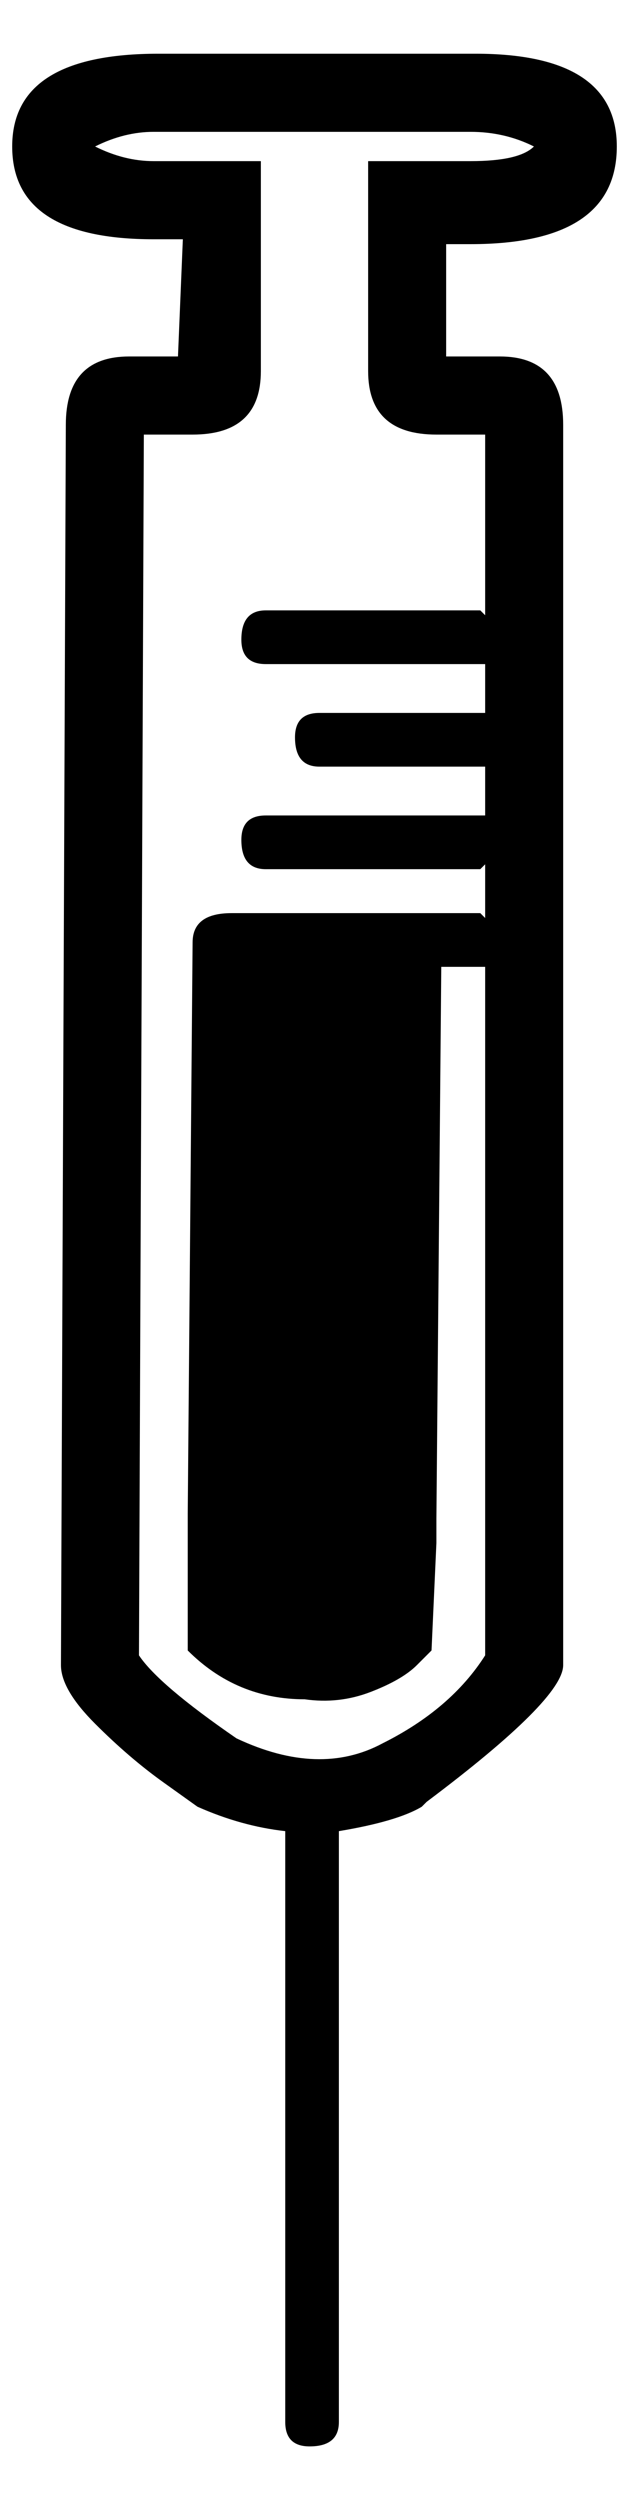 <?xml version="1.0" standalone="no"?>
<!DOCTYPE svg PUBLIC "-//W3C//DTD SVG 1.1//EN" "http://www.w3.org/Graphics/SVG/1.1/DTD/svg11.dtd" >
<svg xmlns="http://www.w3.org/2000/svg" xmlns:xlink="http://www.w3.org/1999/xlink" version="1.1" viewBox="-10 0 516 2048">
   <path fill="currentColor"
d="M376 200q120 0 120 -80q0 -76 -116 -76h-260q-120 0 -120 76t116 76h24l-4 96h-40q-52 0 -52 56l-4 1016q0 20 28 48t56 48l28 20q36 16 72 20v484q0 20 20 20q24 0 24 -20v-484q48 -8 68 -20l4 -4q112 -84 112 -112v-1016q0 -56 -52 -56h-44v-92h20zM348 356h40v148
l-4 -4h-176q-20 0 -20 24q0 20 20 20h176h4v40h-4h-132q-20 0 -20 20q0 24 20 24h132h4v40h-4h-176q-20 0 -20 20q0 24 20 24h176l4 -4v44l-4 -4h-56h-8h-140q-32 0 -32 24l-4 468v20v4v88q40 40 96 40q28 4 54 -6t38 -22l12 -12l4 -88v-20l4 -452h32h4v564q-28 44 -84 72
q-52 28 -120 -4q-64 -44 -80 -68l4 -1000h40q56 0 56 -52v-172h-88q-24 0 -48 -12q24 -12 48 -12h260q28 0 52 12q-12 12 -52 12h-84v172q0 52 56 52z" />
</svg>
